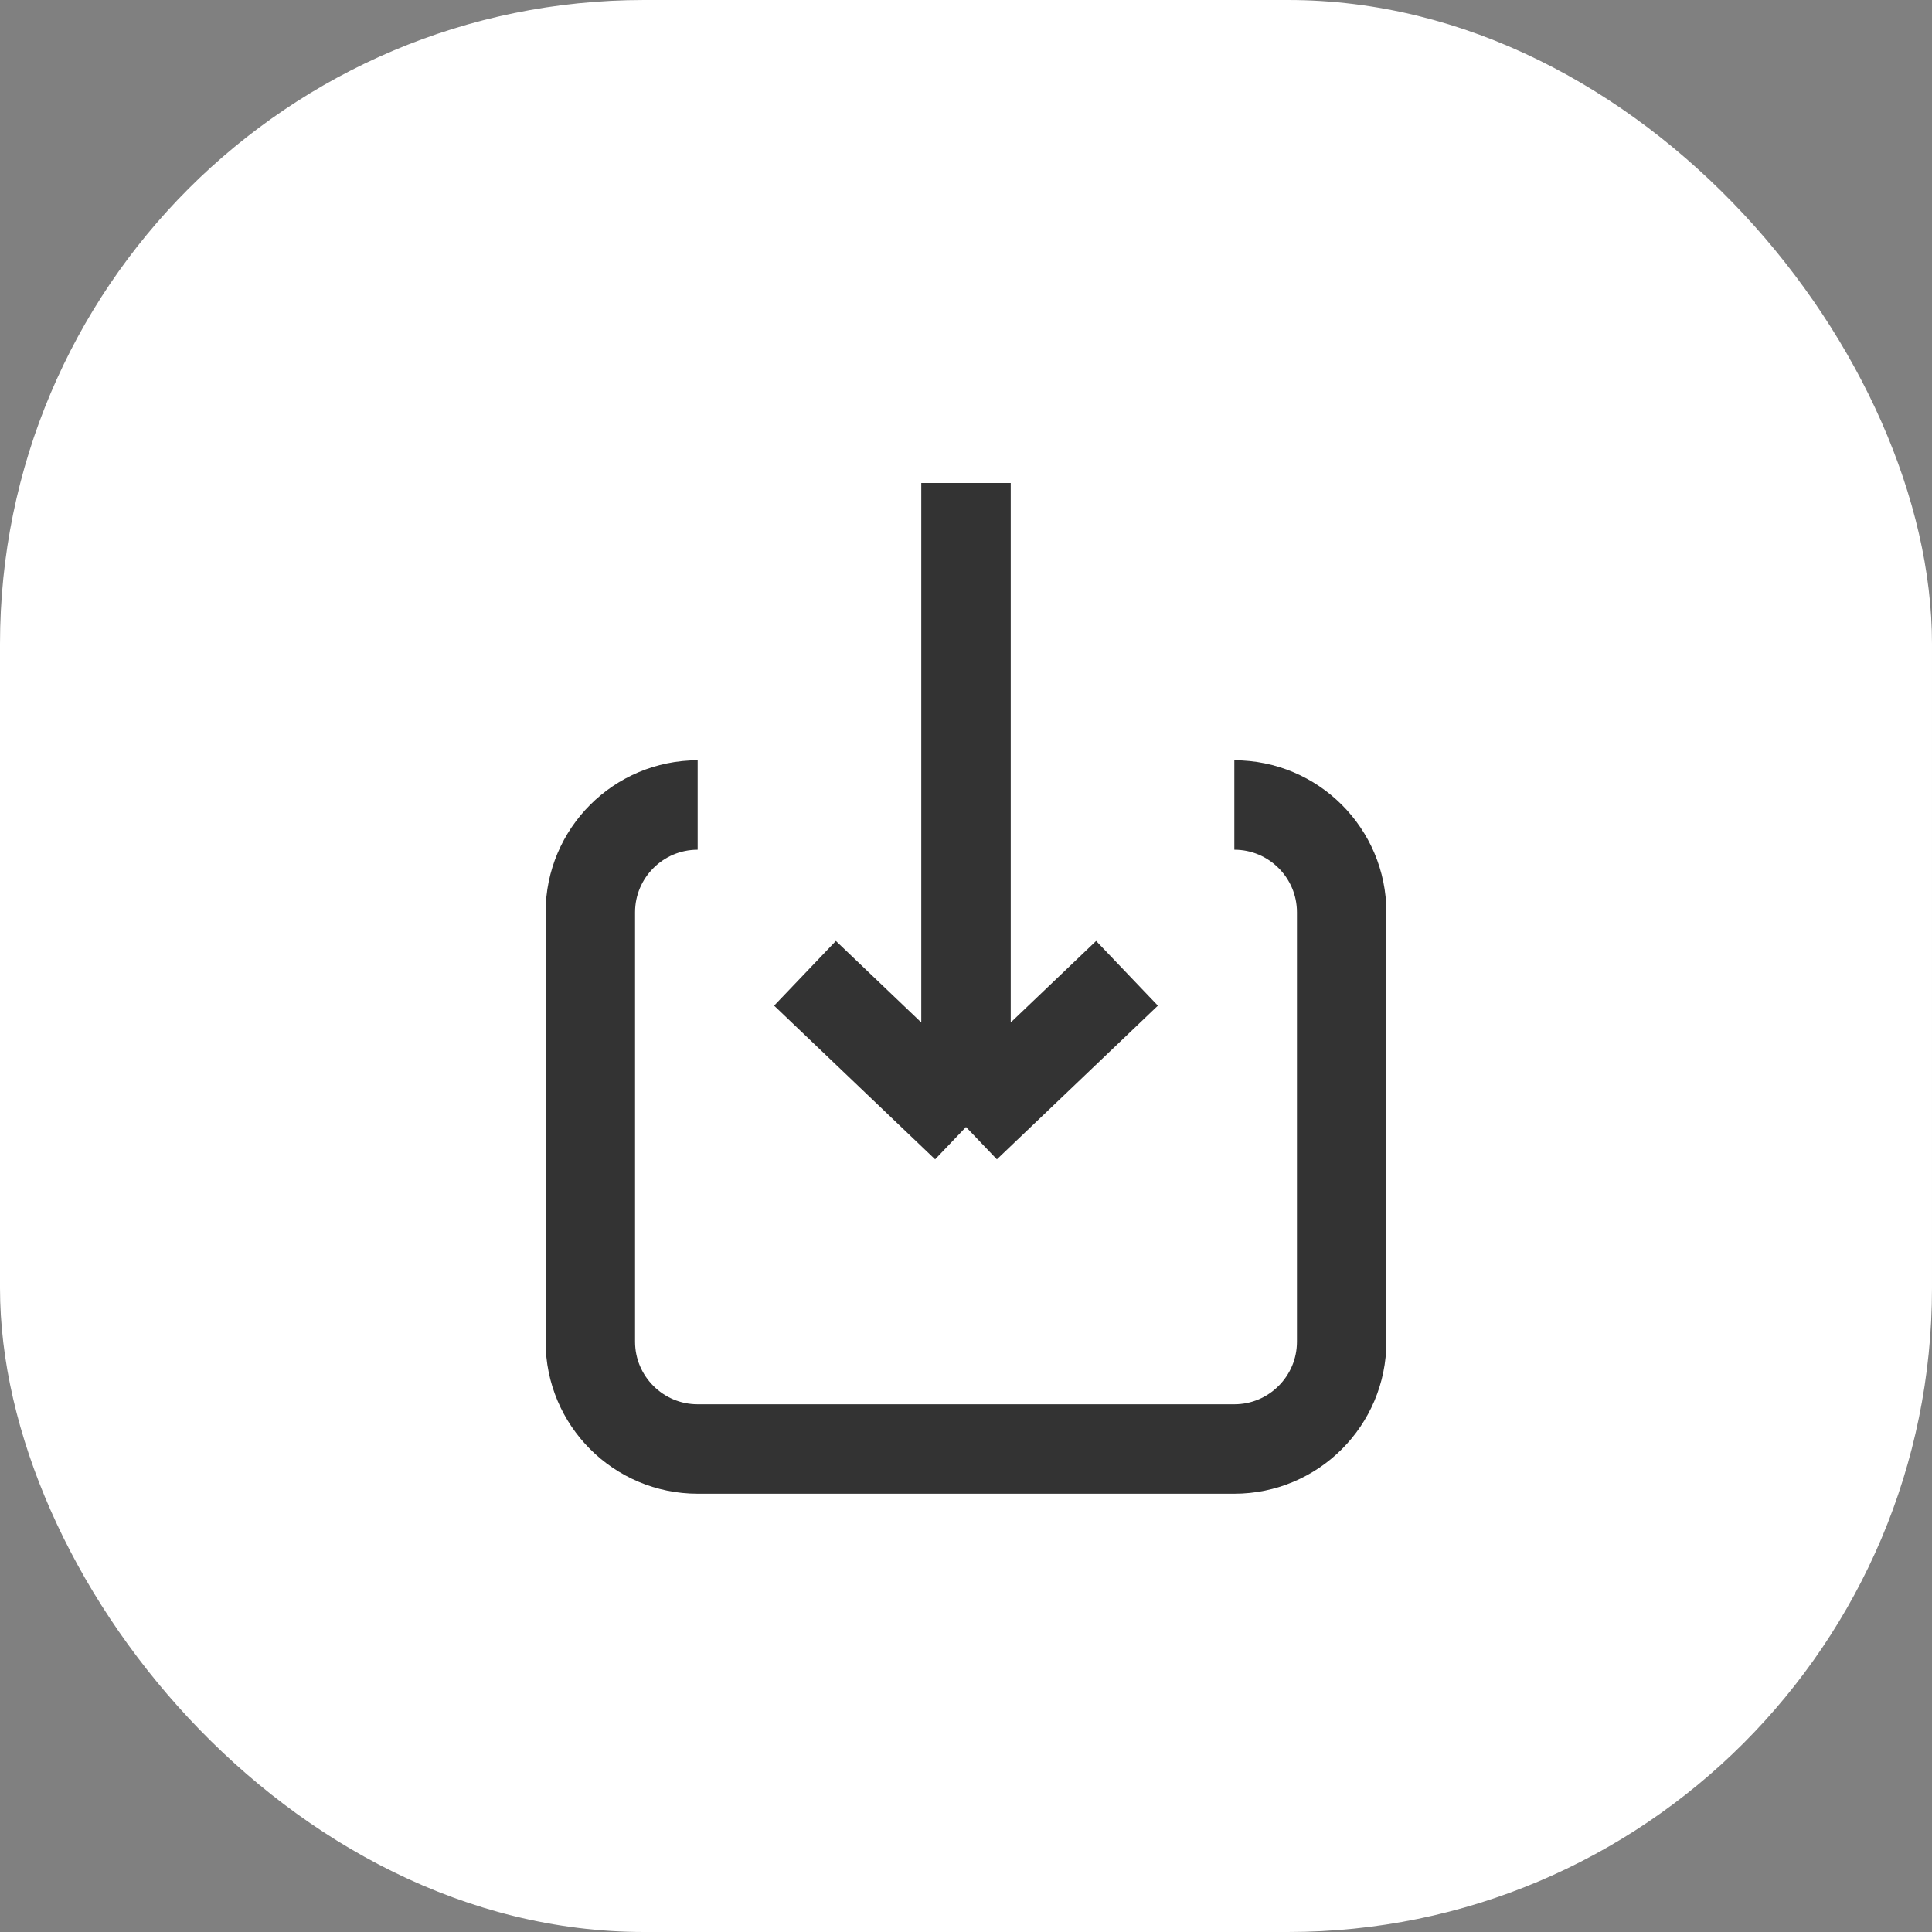 <svg width="27" height="27" viewBox="0 0 27 27" fill="none" xmlns="http://www.w3.org/2000/svg">
<rect x="0" y="0" width="27" height="27" fill="#808080" stroke="none"/>
<rect width="27" height="27" rx="9" fill="white"/>
<path d="M17.25 11.25C18.078 11.25 18.75 11.922 18.75 12.75V18.75C18.75 19.578 18.078 20.25 17.25 20.25H9.75C8.922 20.25 8.25 19.578 8.25 18.75V12.75C8.25 11.922 8.922 11.25 9.75 11.25M13.5 6.75L13.5 15.75M13.5 15.75L11.25 13.602M13.5 15.75L15.75 13.602" stroke="#333333" stroke-width="1.25" strokeLinecap="round"/>
</svg>
